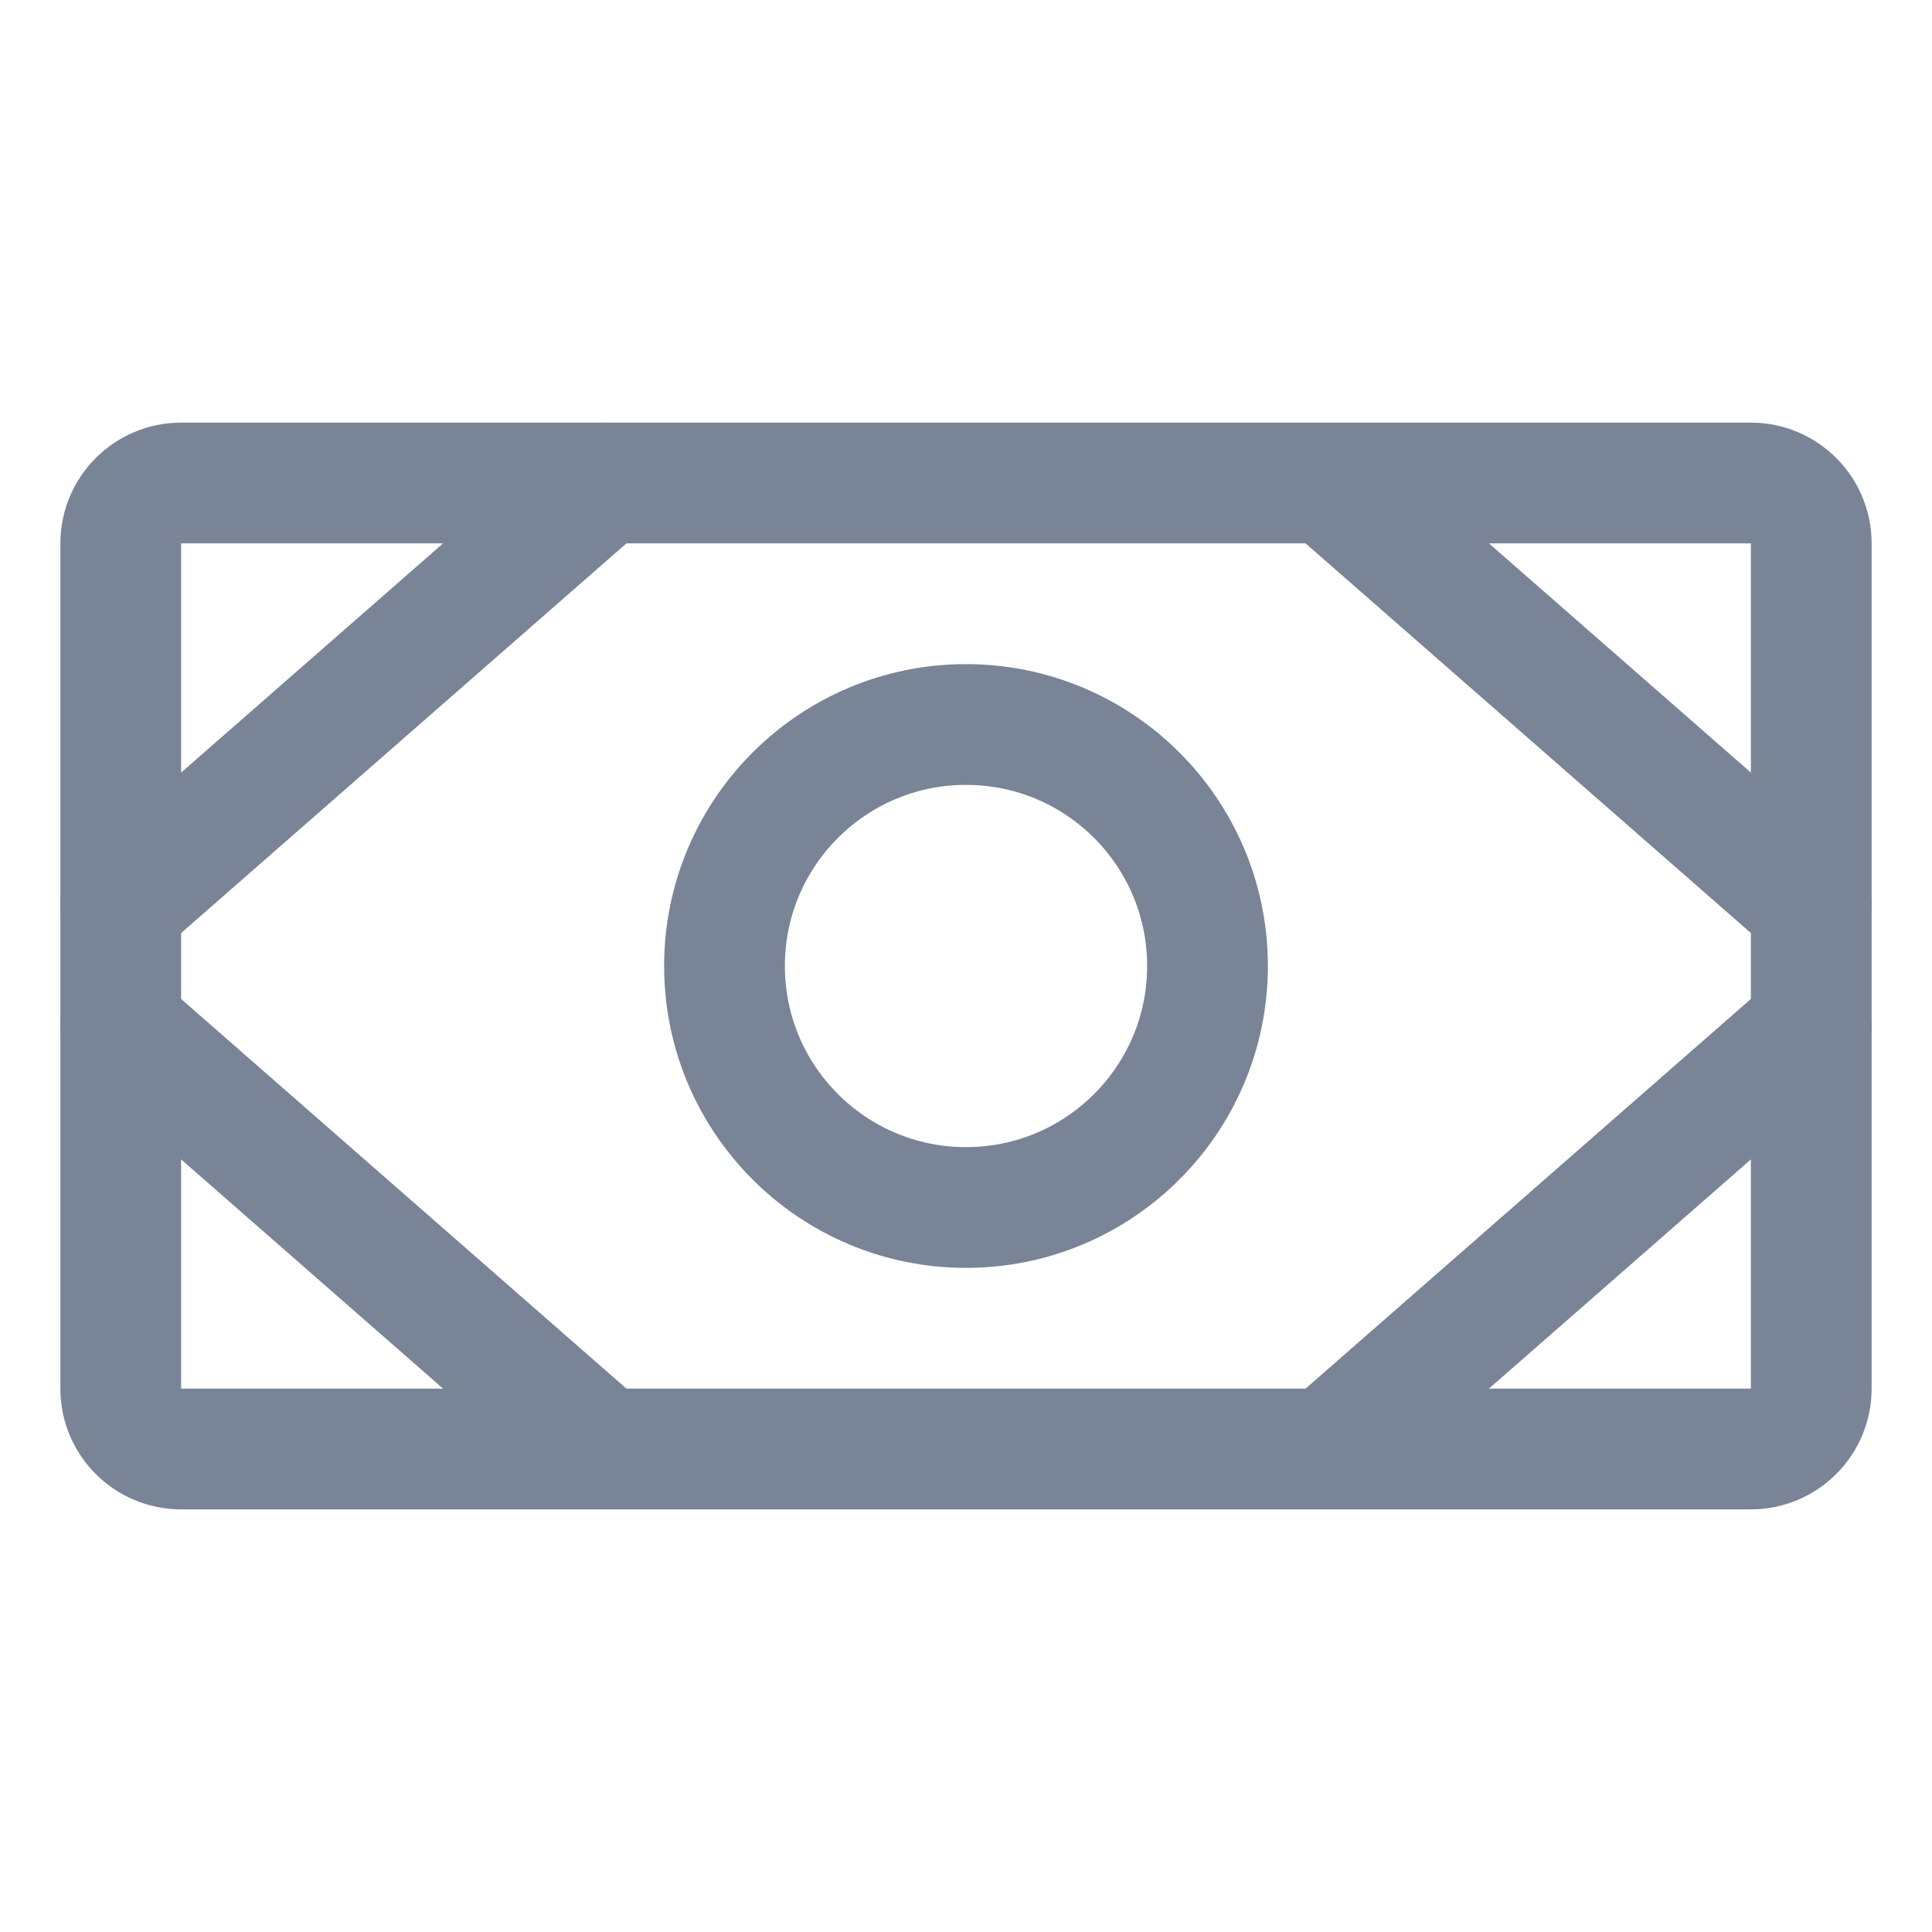 <svg width="32" height="32" viewBox="0 0 32 32" fill="none" xmlns="http://www.w3.org/2000/svg">
<path d="M29 8H3C2.448 8 2 8.448 2 9V23C2 23.552 2.448 24 3 24H29C29.552 24 30 23.552 30 23V9C30 8.448 29.552 8 29 8Z" stroke="#798497" stroke-width="2" stroke-linecap="round" stroke-linejoin="round"/>
<path d="M16 20C18.209 20 20 18.209 20 16C20 13.791 18.209 12 16 12C13.791 12 12 13.791 12 16C12 18.209 13.791 20 16 20Z" stroke="#798497" stroke-width="2" stroke-linecap="round" stroke-linejoin="round"/>
<path d="M22 8L30 15" stroke="#798497" stroke-width="2" stroke-linecap="round" stroke-linejoin="round"/>
<path d="M22 24L30 17" stroke="#798497" stroke-width="2" stroke-linecap="round" stroke-linejoin="round"/>
<path d="M10 8L2 15" stroke="#798497" stroke-width="2" stroke-linecap="round" stroke-linejoin="round"/>
<path d="M10 24L2 17" stroke="#798497" stroke-width="2" stroke-linecap="round" stroke-linejoin="round"/>
</svg>
